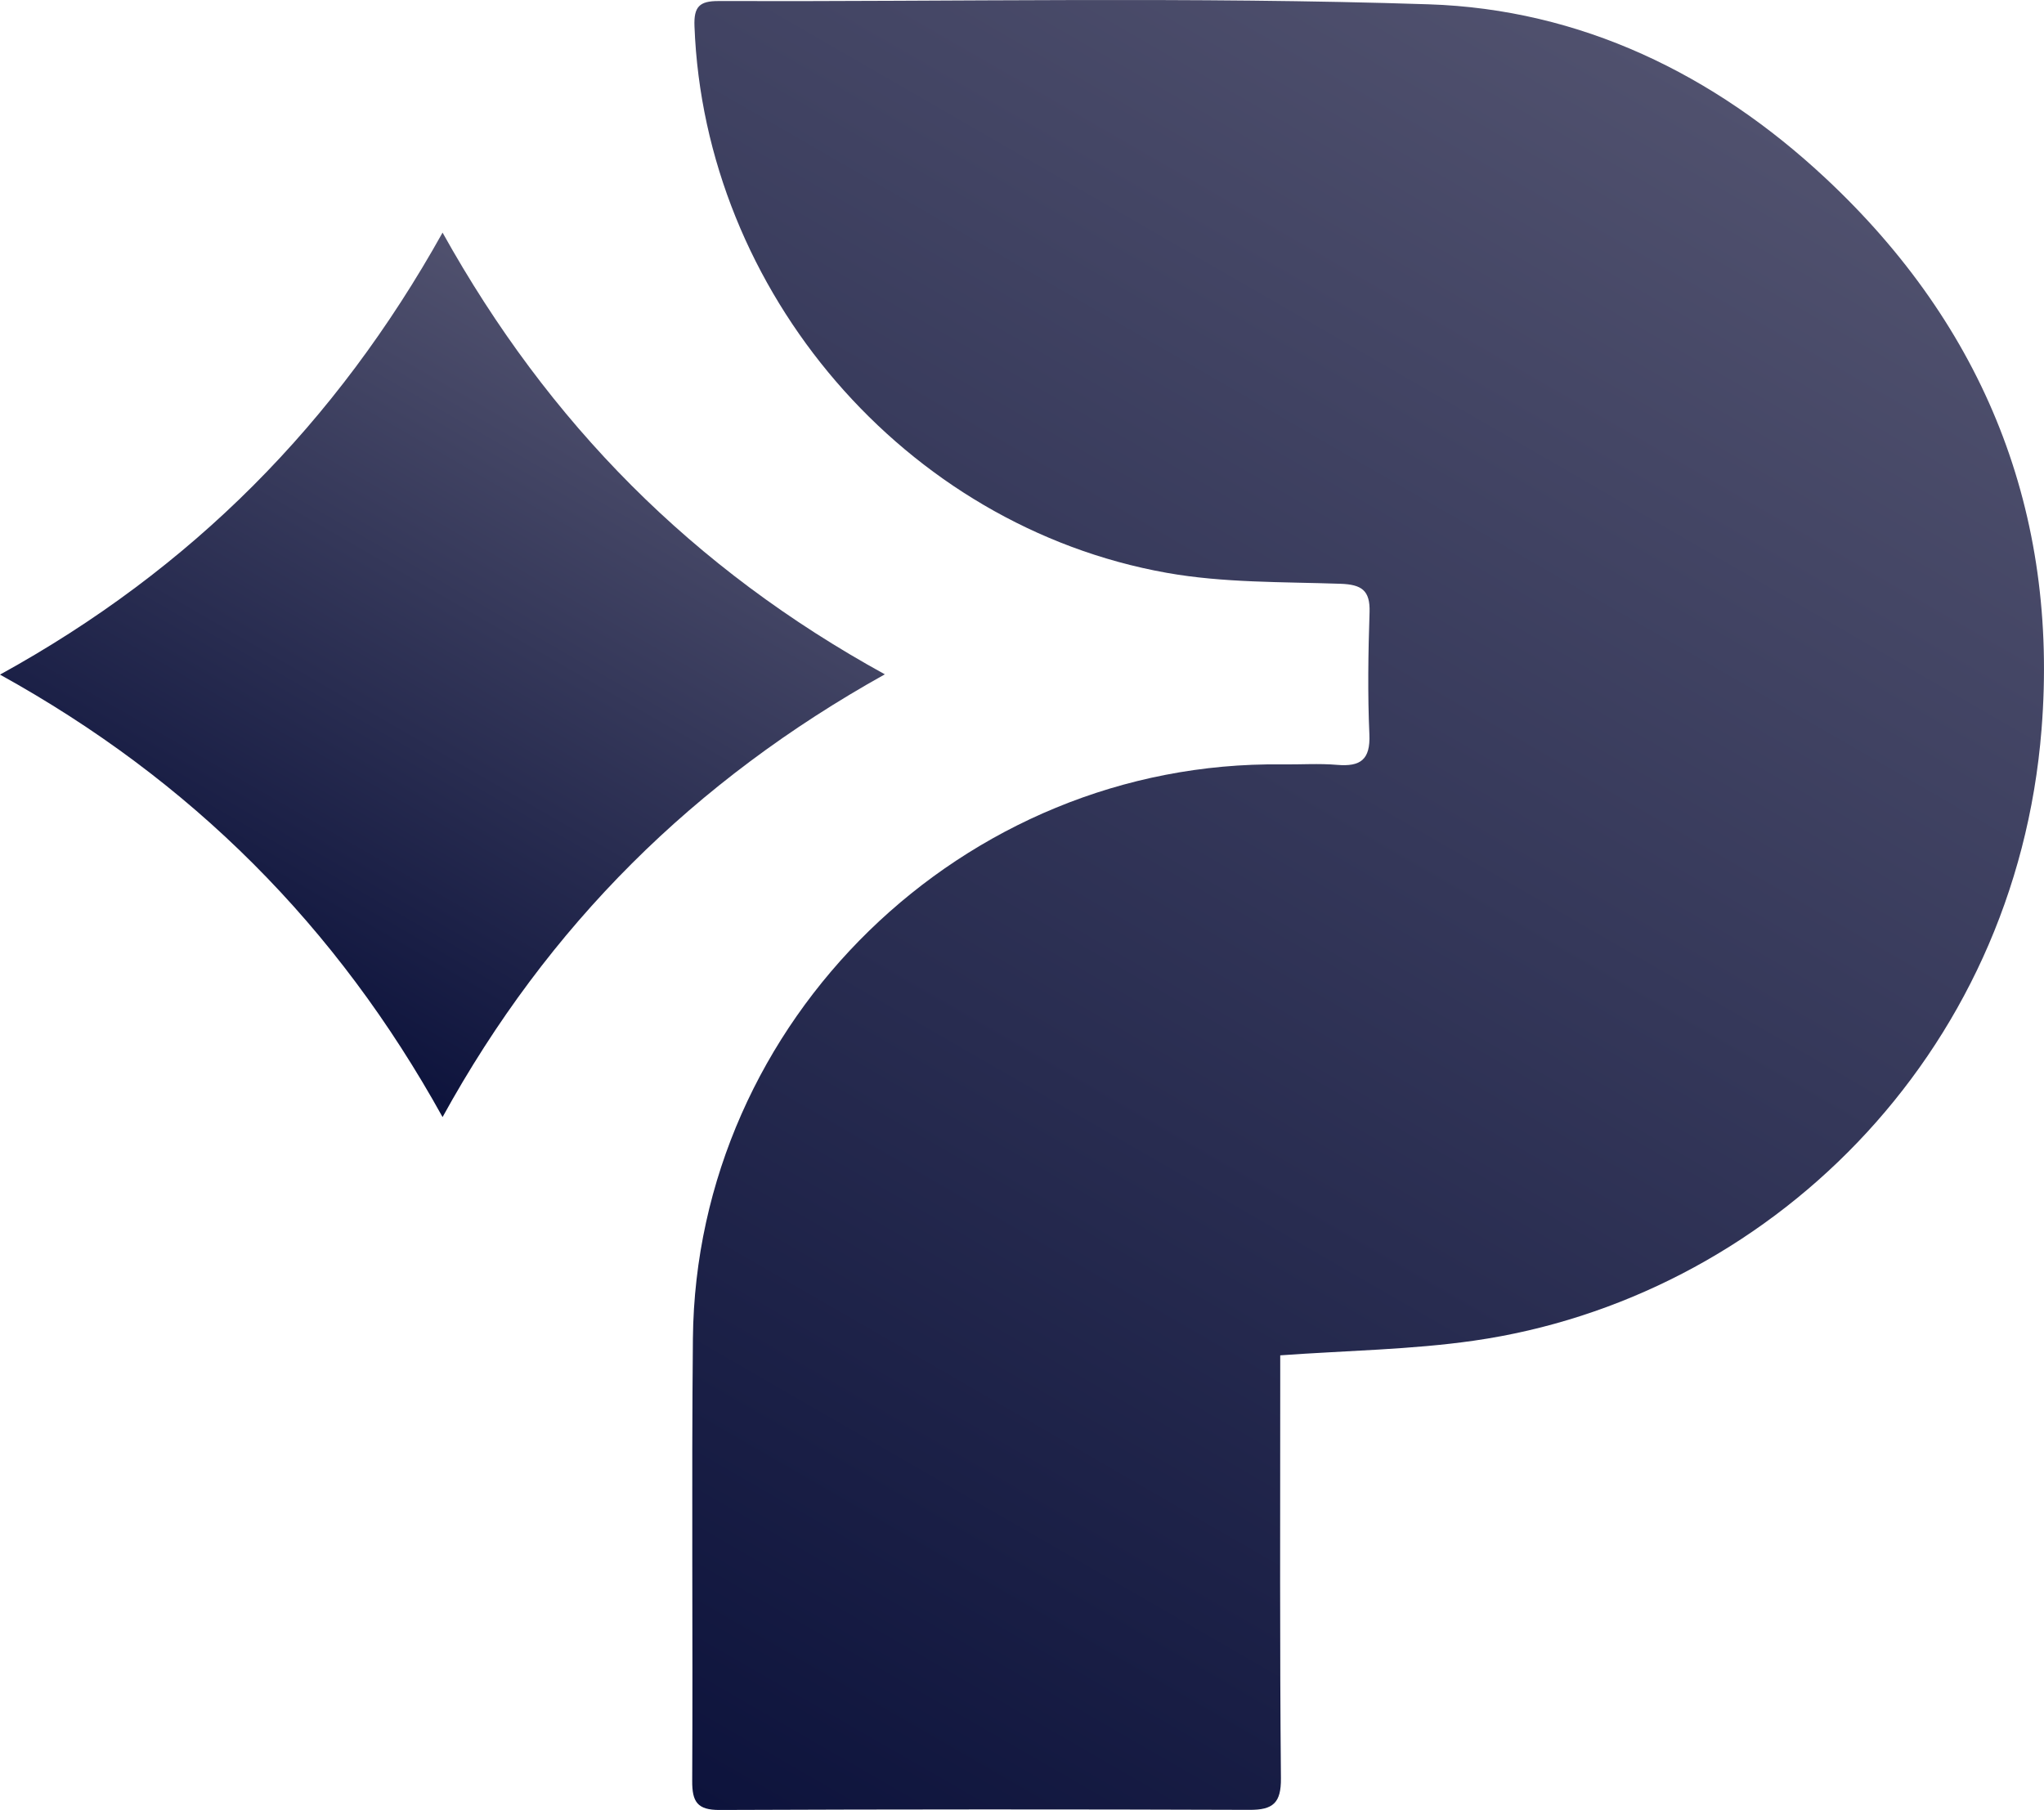 <?xml version="1.0" encoding="UTF-8"?>
<svg id="Layer_2" xmlns="http://www.w3.org/2000/svg" xmlns:xlink="http://www.w3.org/1999/xlink" viewBox="0 0 351.01 310.86">
  <defs>
    <style>
      .cls-1 {
        fill: url(#linear-gradient-2);
      }

      .cls-2 {
        fill: url(#linear-gradient);
      }
    </style>
    <linearGradient id="linear-gradient" x1="275.5" y1="4.91" x2="104.52" y2="301.06" gradientUnits="userSpaceOnUse">
      <stop offset="0" stop-color="#50516e"/>
      <stop offset="1" stop-color="#0d133c"/>
    </linearGradient>
    <linearGradient id="linear-gradient-2" x1="108.84" y1="58.91" x2="43.07" y2="172.84" xlink:href="#linear-gradient"/>
  </defs>
  <g id="Layer_1-2" data-name="Layer_1">
    <g>
      <path class="cls-2" d="M219.85,232.77c0,1.59,0,3.37,0,5.16,0,22.49-.09,44.99.12,67.48.04,4.24-1.36,5.44-5.41,5.42-30.33-.11-60.65-.1-90.98.02-3.84.02-4.73-1.41-4.71-4.99.13-25.33-.13-50.66.12-75.98.54-54.62,46.47-99.28,101.14-98.6,3.17.04,6.35-.19,9.49.08,4,.34,5.73-.88,5.54-5.23-.31-6.98-.2-14,.03-20.99.12-3.77-1.38-4.75-4.98-4.88-9.97-.34-20.09-.14-29.85-1.88-44.98-8.02-79.38-48.26-81.1-93.87-.13-3.37.86-4.34,4.12-4.33,40.66.13,81.34-.77,121.96.56,26.06.85,49,11.97,68.14,29.85,27.38,25.57,40.06,57.52,37.11,94.65-4.47,56.42-47.32,97.81-97.48,105.01-10.79,1.55-21.79,1.69-33.26,2.52Z"/>
      <path class="cls-1" d="M76,191.85C57.82,159.02,32.89,134.05,0,115.86c32.9-18.11,57.73-43.16,76-75.91,18.23,32.76,42.95,57.72,75.95,75.86-32.74,18.26-57.79,43.04-75.95,76.04Z"/>
    </g>
  </g>
</svg>